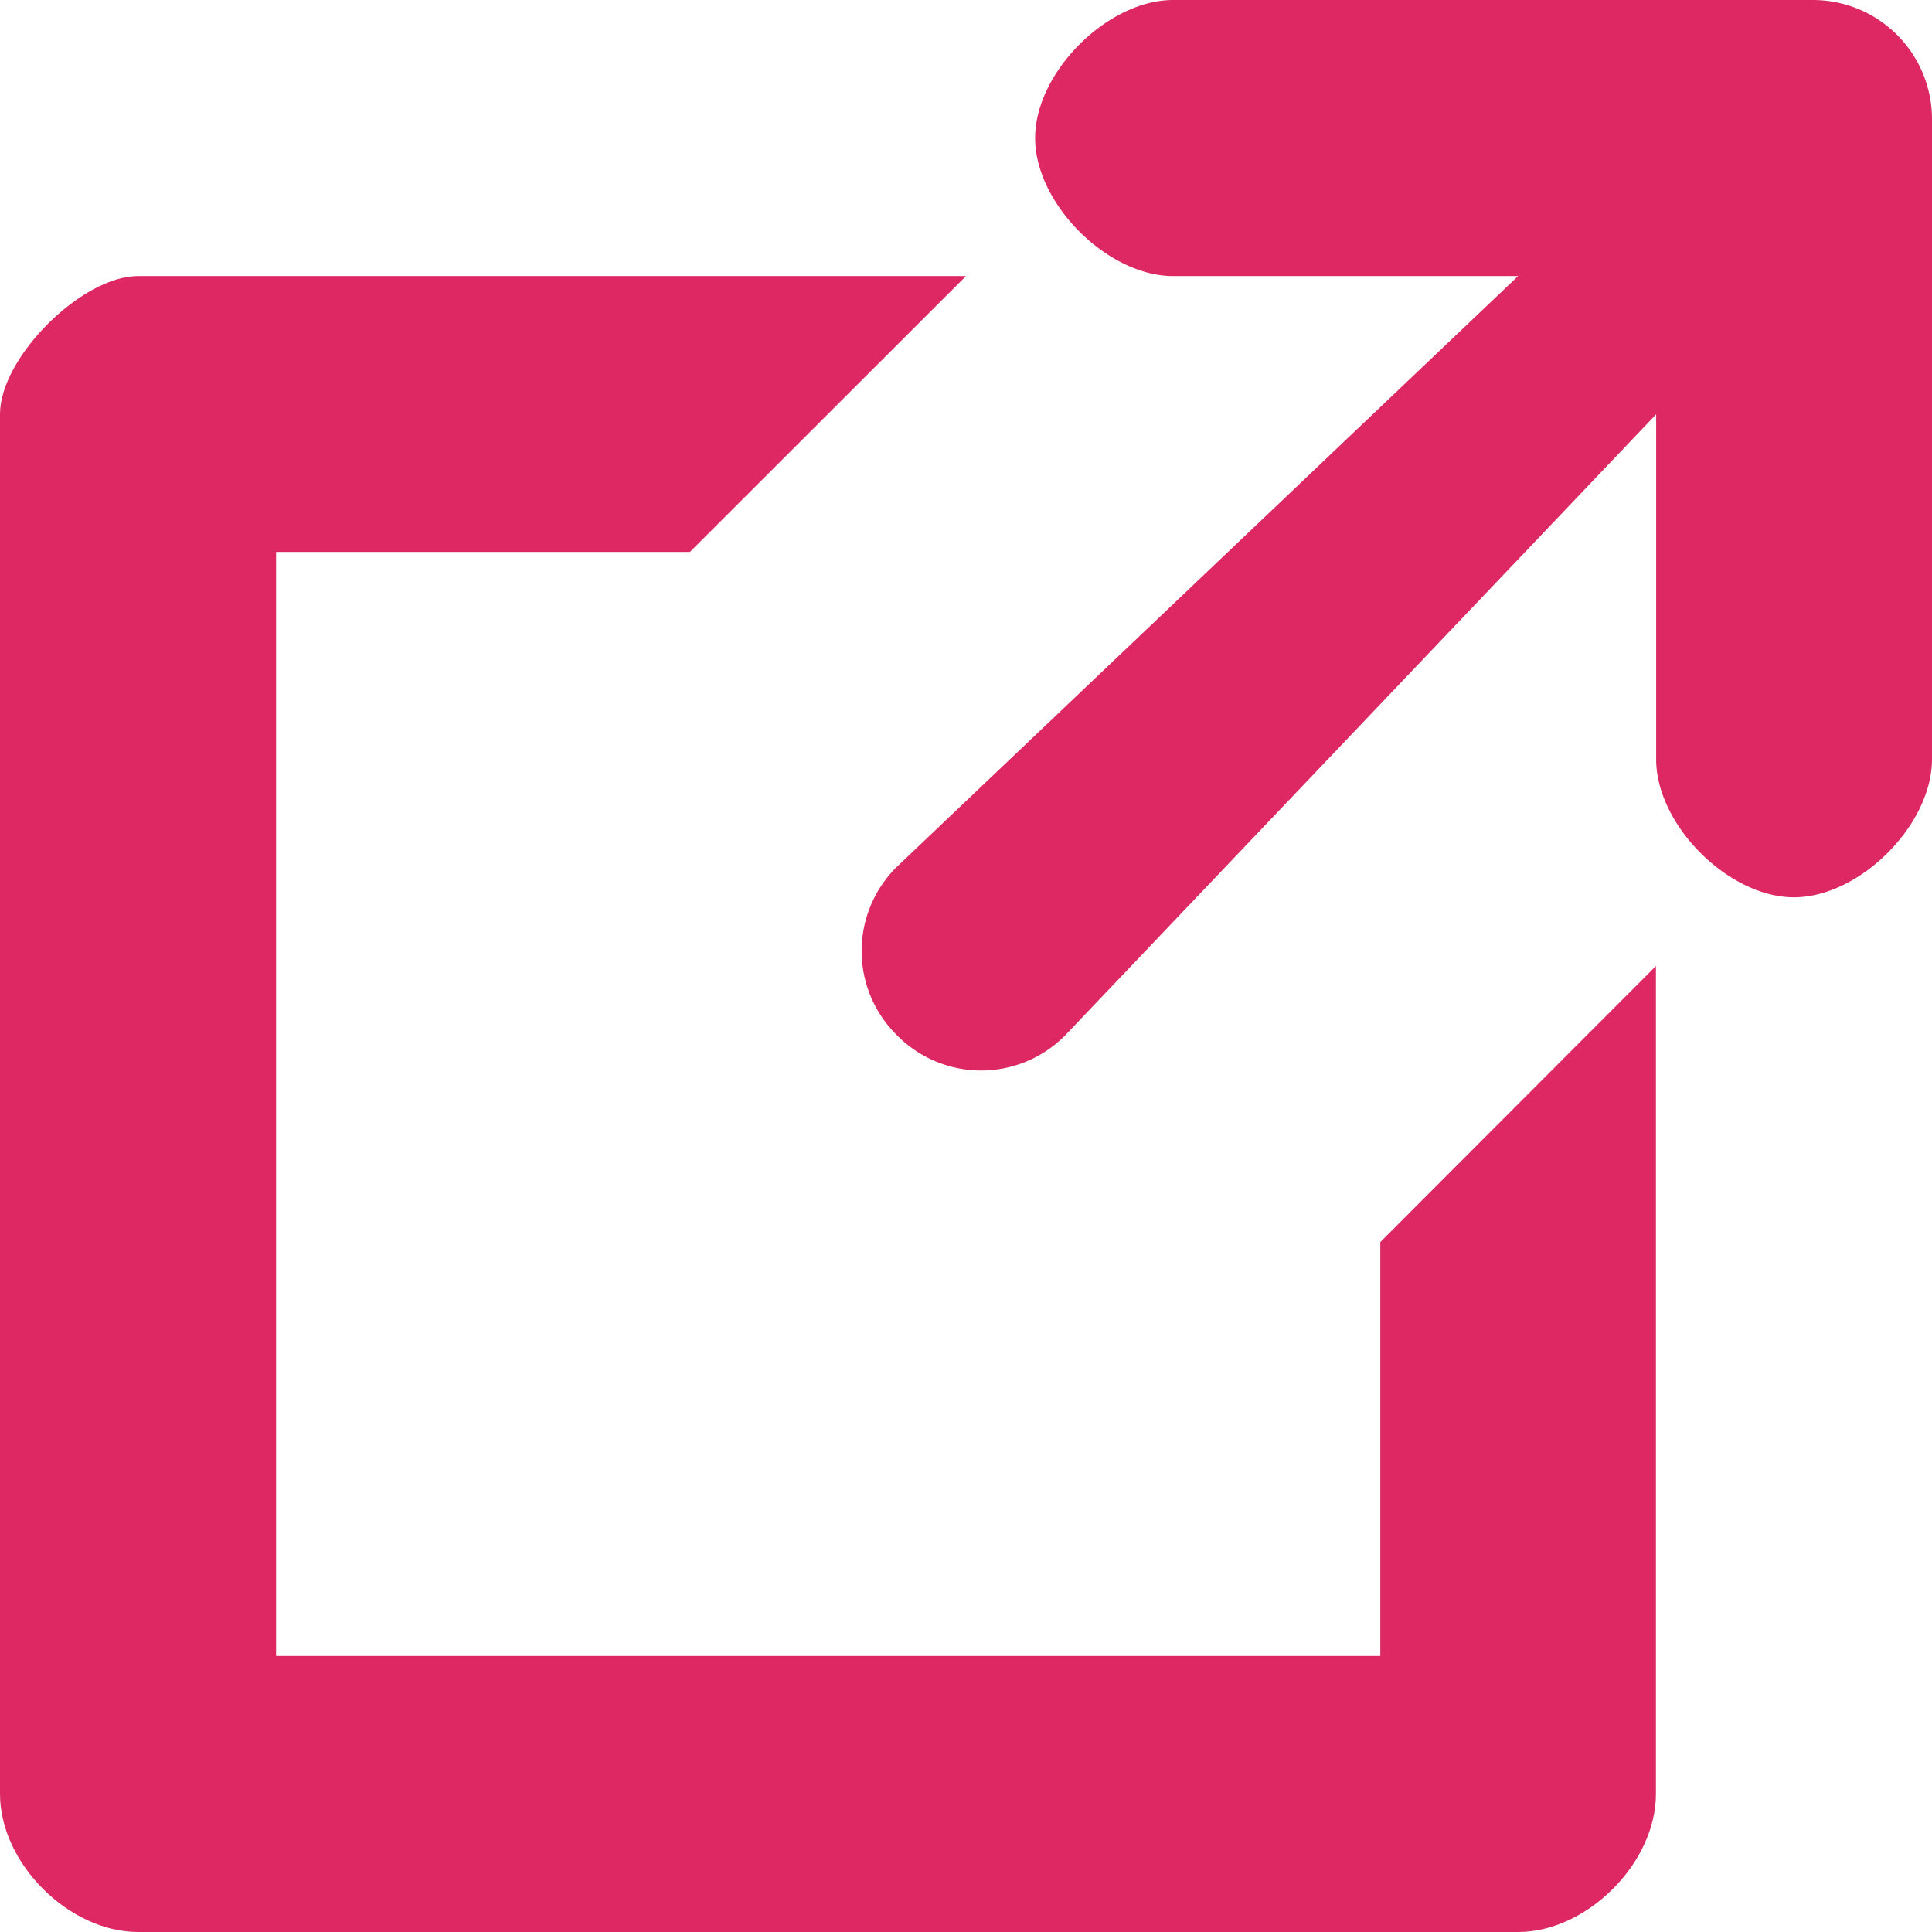 <svg width="9" height="9" fill="none" xmlns="http://www.w3.org/2000/svg"><path d="M8.446 0H5.465c-.306 0-.643.337-.643.643s.337.643.643.643h1.607L4.178 4.038a.55.55 0 000 .784.55.55 0 00.785 0L7.715 1.93v1.607c0 .306.337.643.642.643.306 0 .643-.337.643-.643V.555A.555.555 0 008.446 0z" fill="#dd2864"/><path d="M6.429 7.714H1.286V2.571h1.928L4.5 1.286H.643c-.263 0-.643.38-.643.643v6.428C0 8.68.321 9 .643 9h6.429c.321 0 .642-.321.642-.643V4.5L6.43 5.786v1.928z" fill="#dd2864"/></svg>